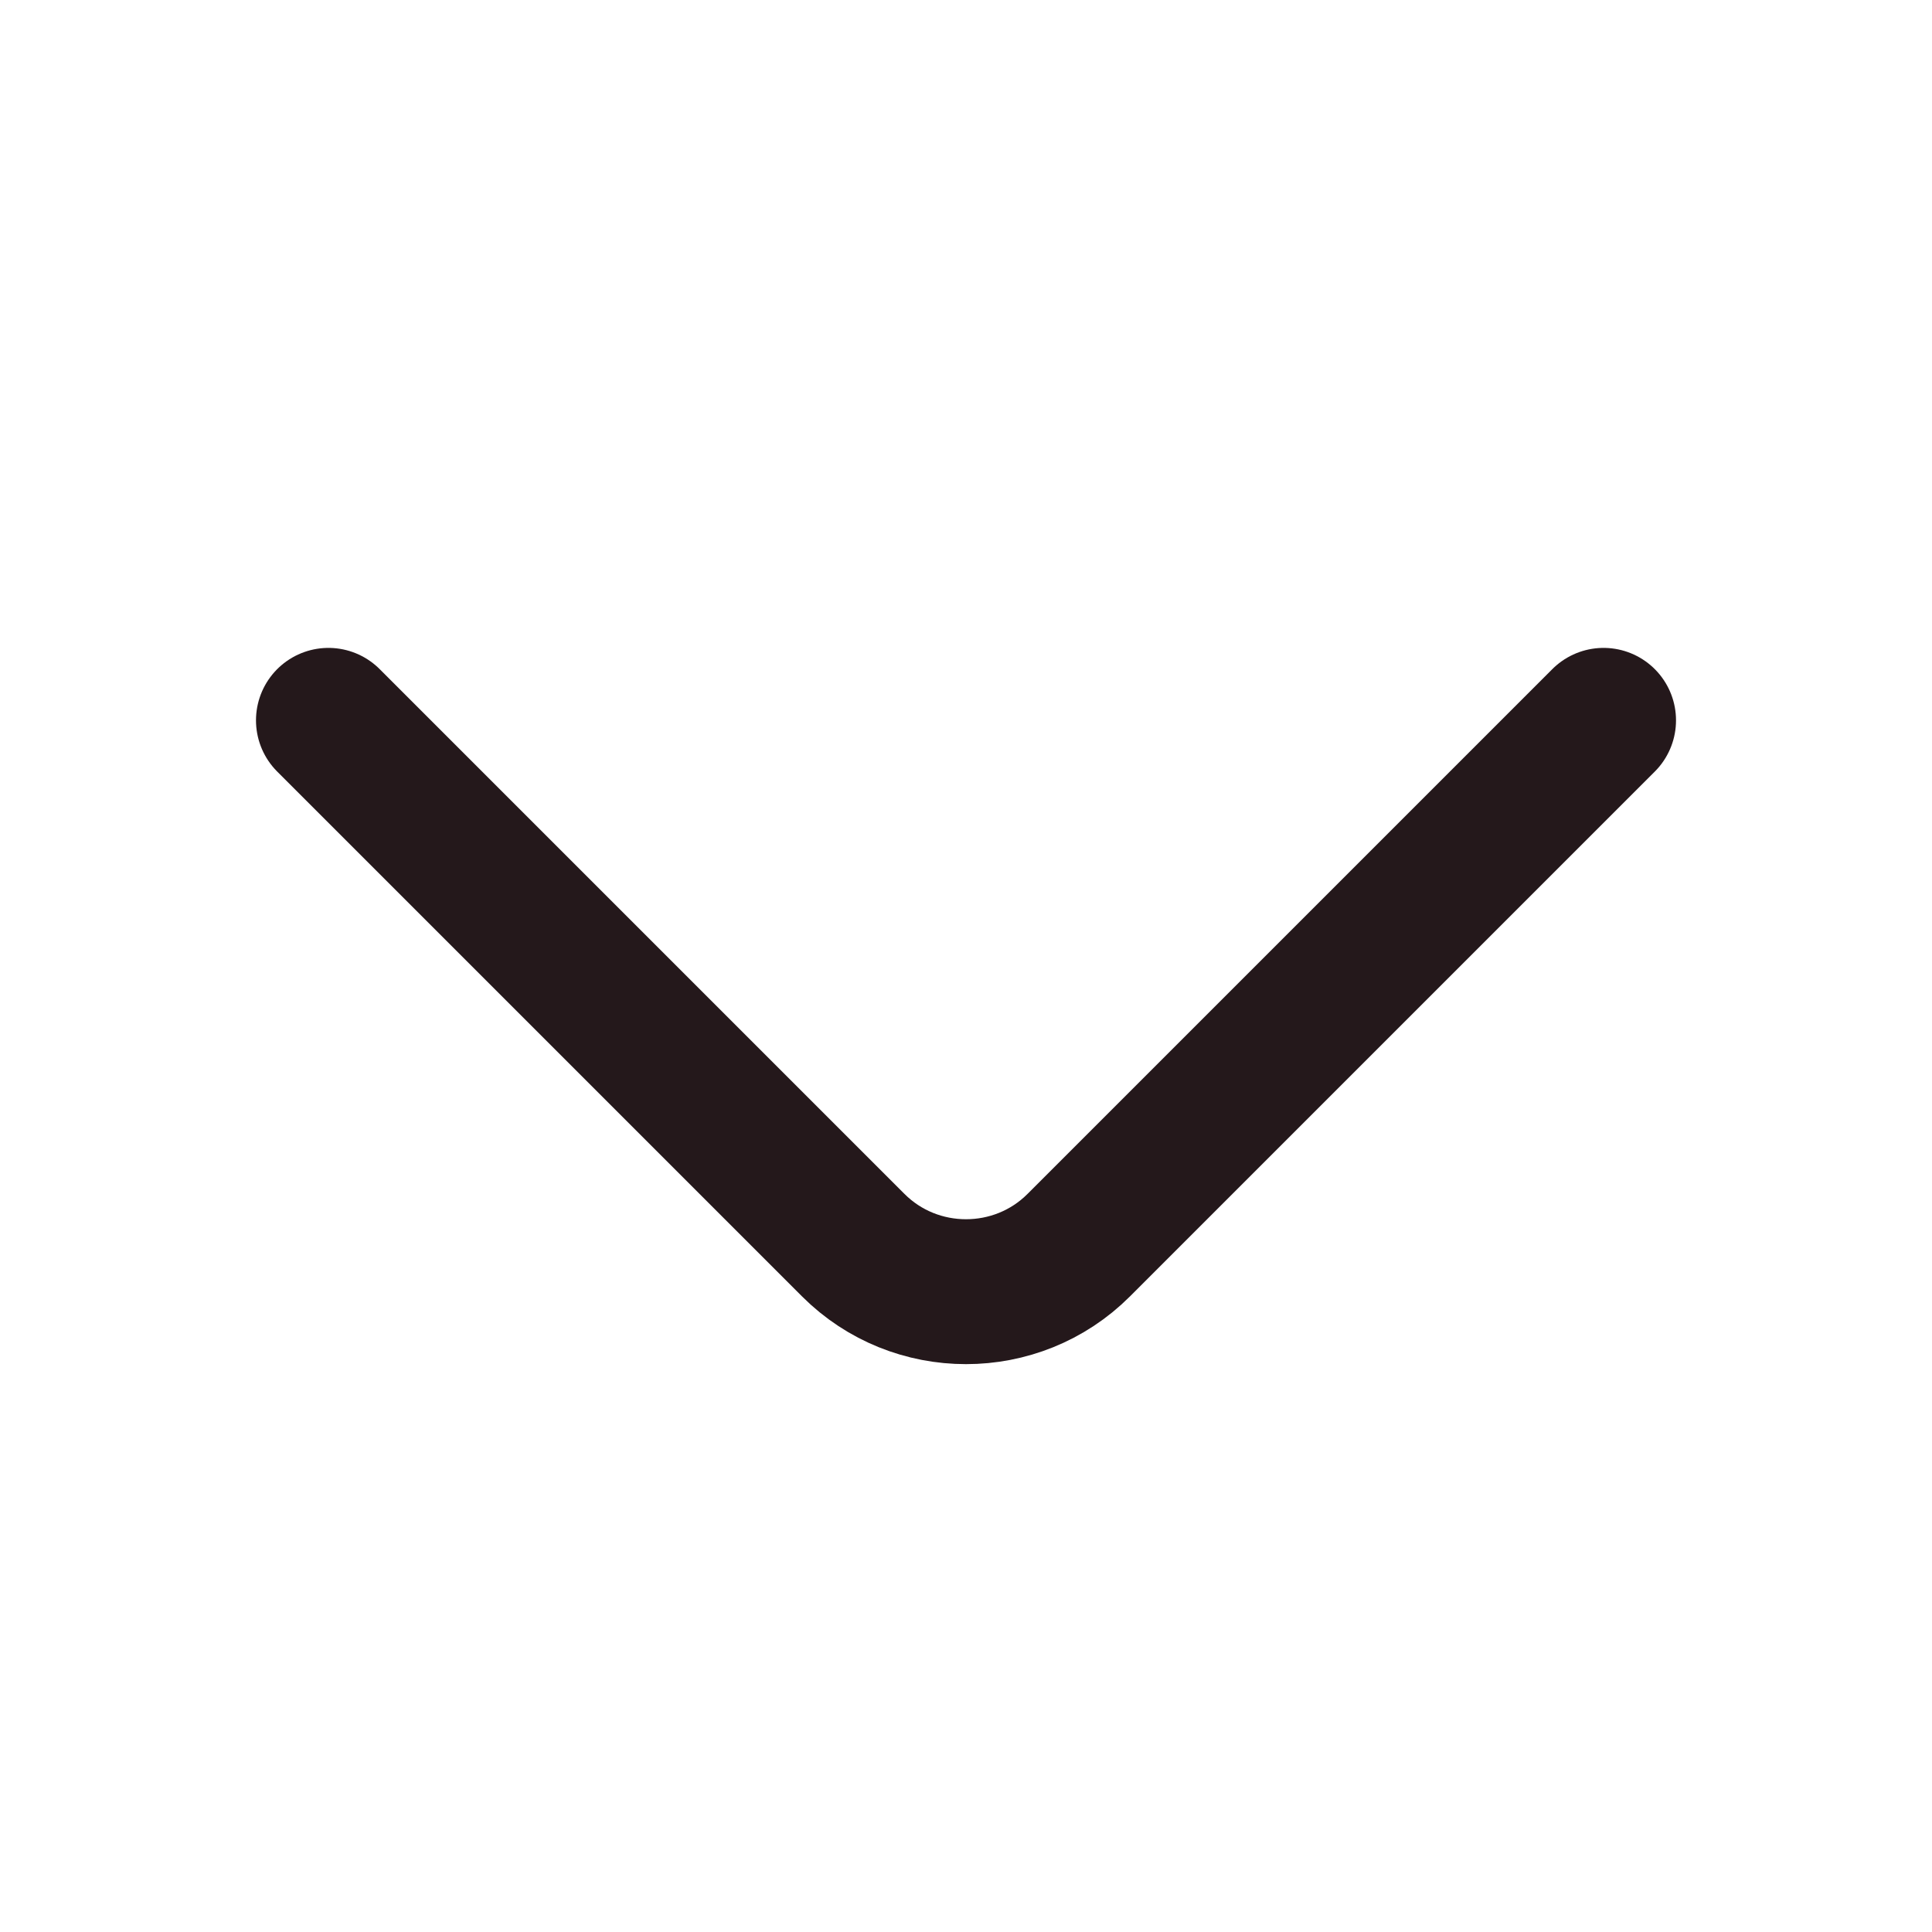 <svg width="20" height="20" viewBox="0 0 20 20" fill="none" xmlns="http://www.w3.org/2000/svg">
<path d="M16.6 7.457L11.167 12.89C10.525 13.532 9.475 13.532 8.833 12.89L3.4 7.457" stroke="#24181B" stroke-width="1.5" stroke-miterlimit="10" stroke-linecap="round" stroke-linejoin="round"/>
</svg>
